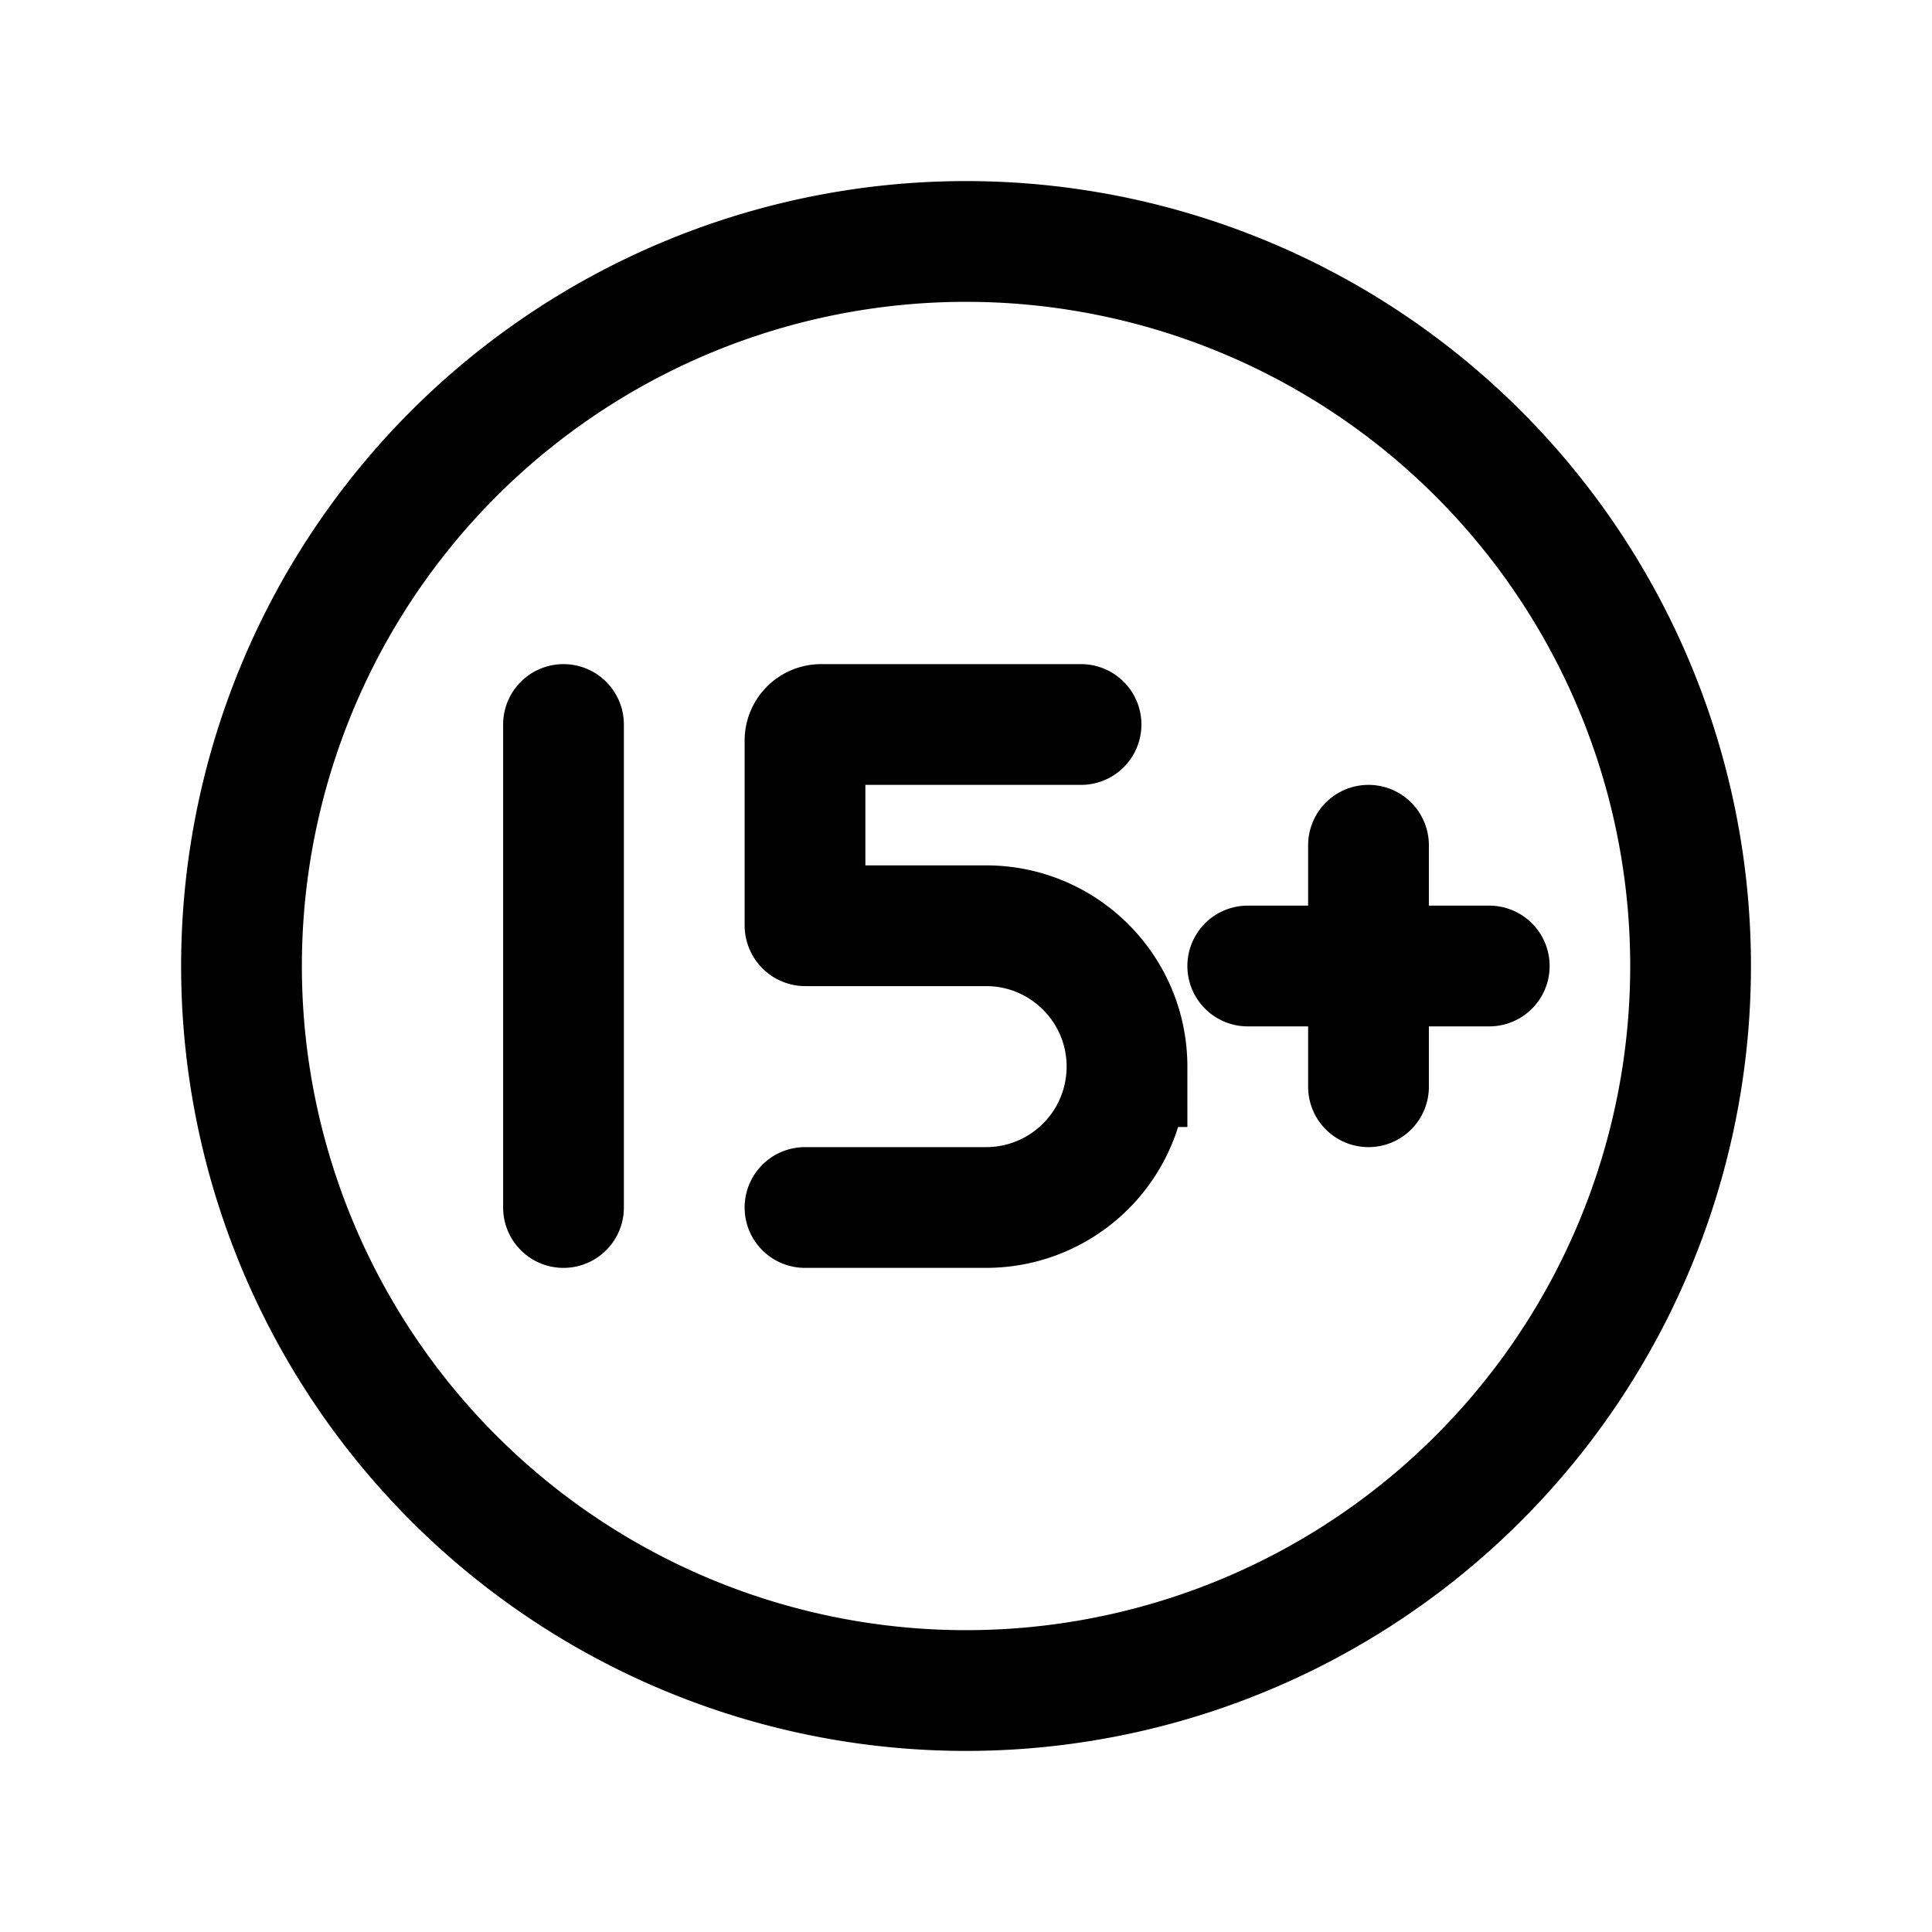 <svg xmlns="http://www.w3.org/2000/svg" fill="none" viewBox="0 0 24 24">
  <path
    stroke="currentColor"
    stroke-linecap="round"
    stroke-linejoin="round"
    stroke-width="1.5"
    d="M7 15V9m8.5 3h3M17 10.5v3M3 12a9 9 0 1 0 18.001 0A9 9 0 0 0 3 12Z"
  />
  <path
    stroke="currentColor"
    stroke-linecap="round"
    stroke-width="1.5"
    d="M13.429 9H10.2a.2.2 0 0 0-.2.2v2.295c0 .003.002.005.005.005h2.245c.966 0 1.75.784 1.75 1.75v0A1.75 1.75 0 0 1 12.25 15H10"
  />
</svg>
